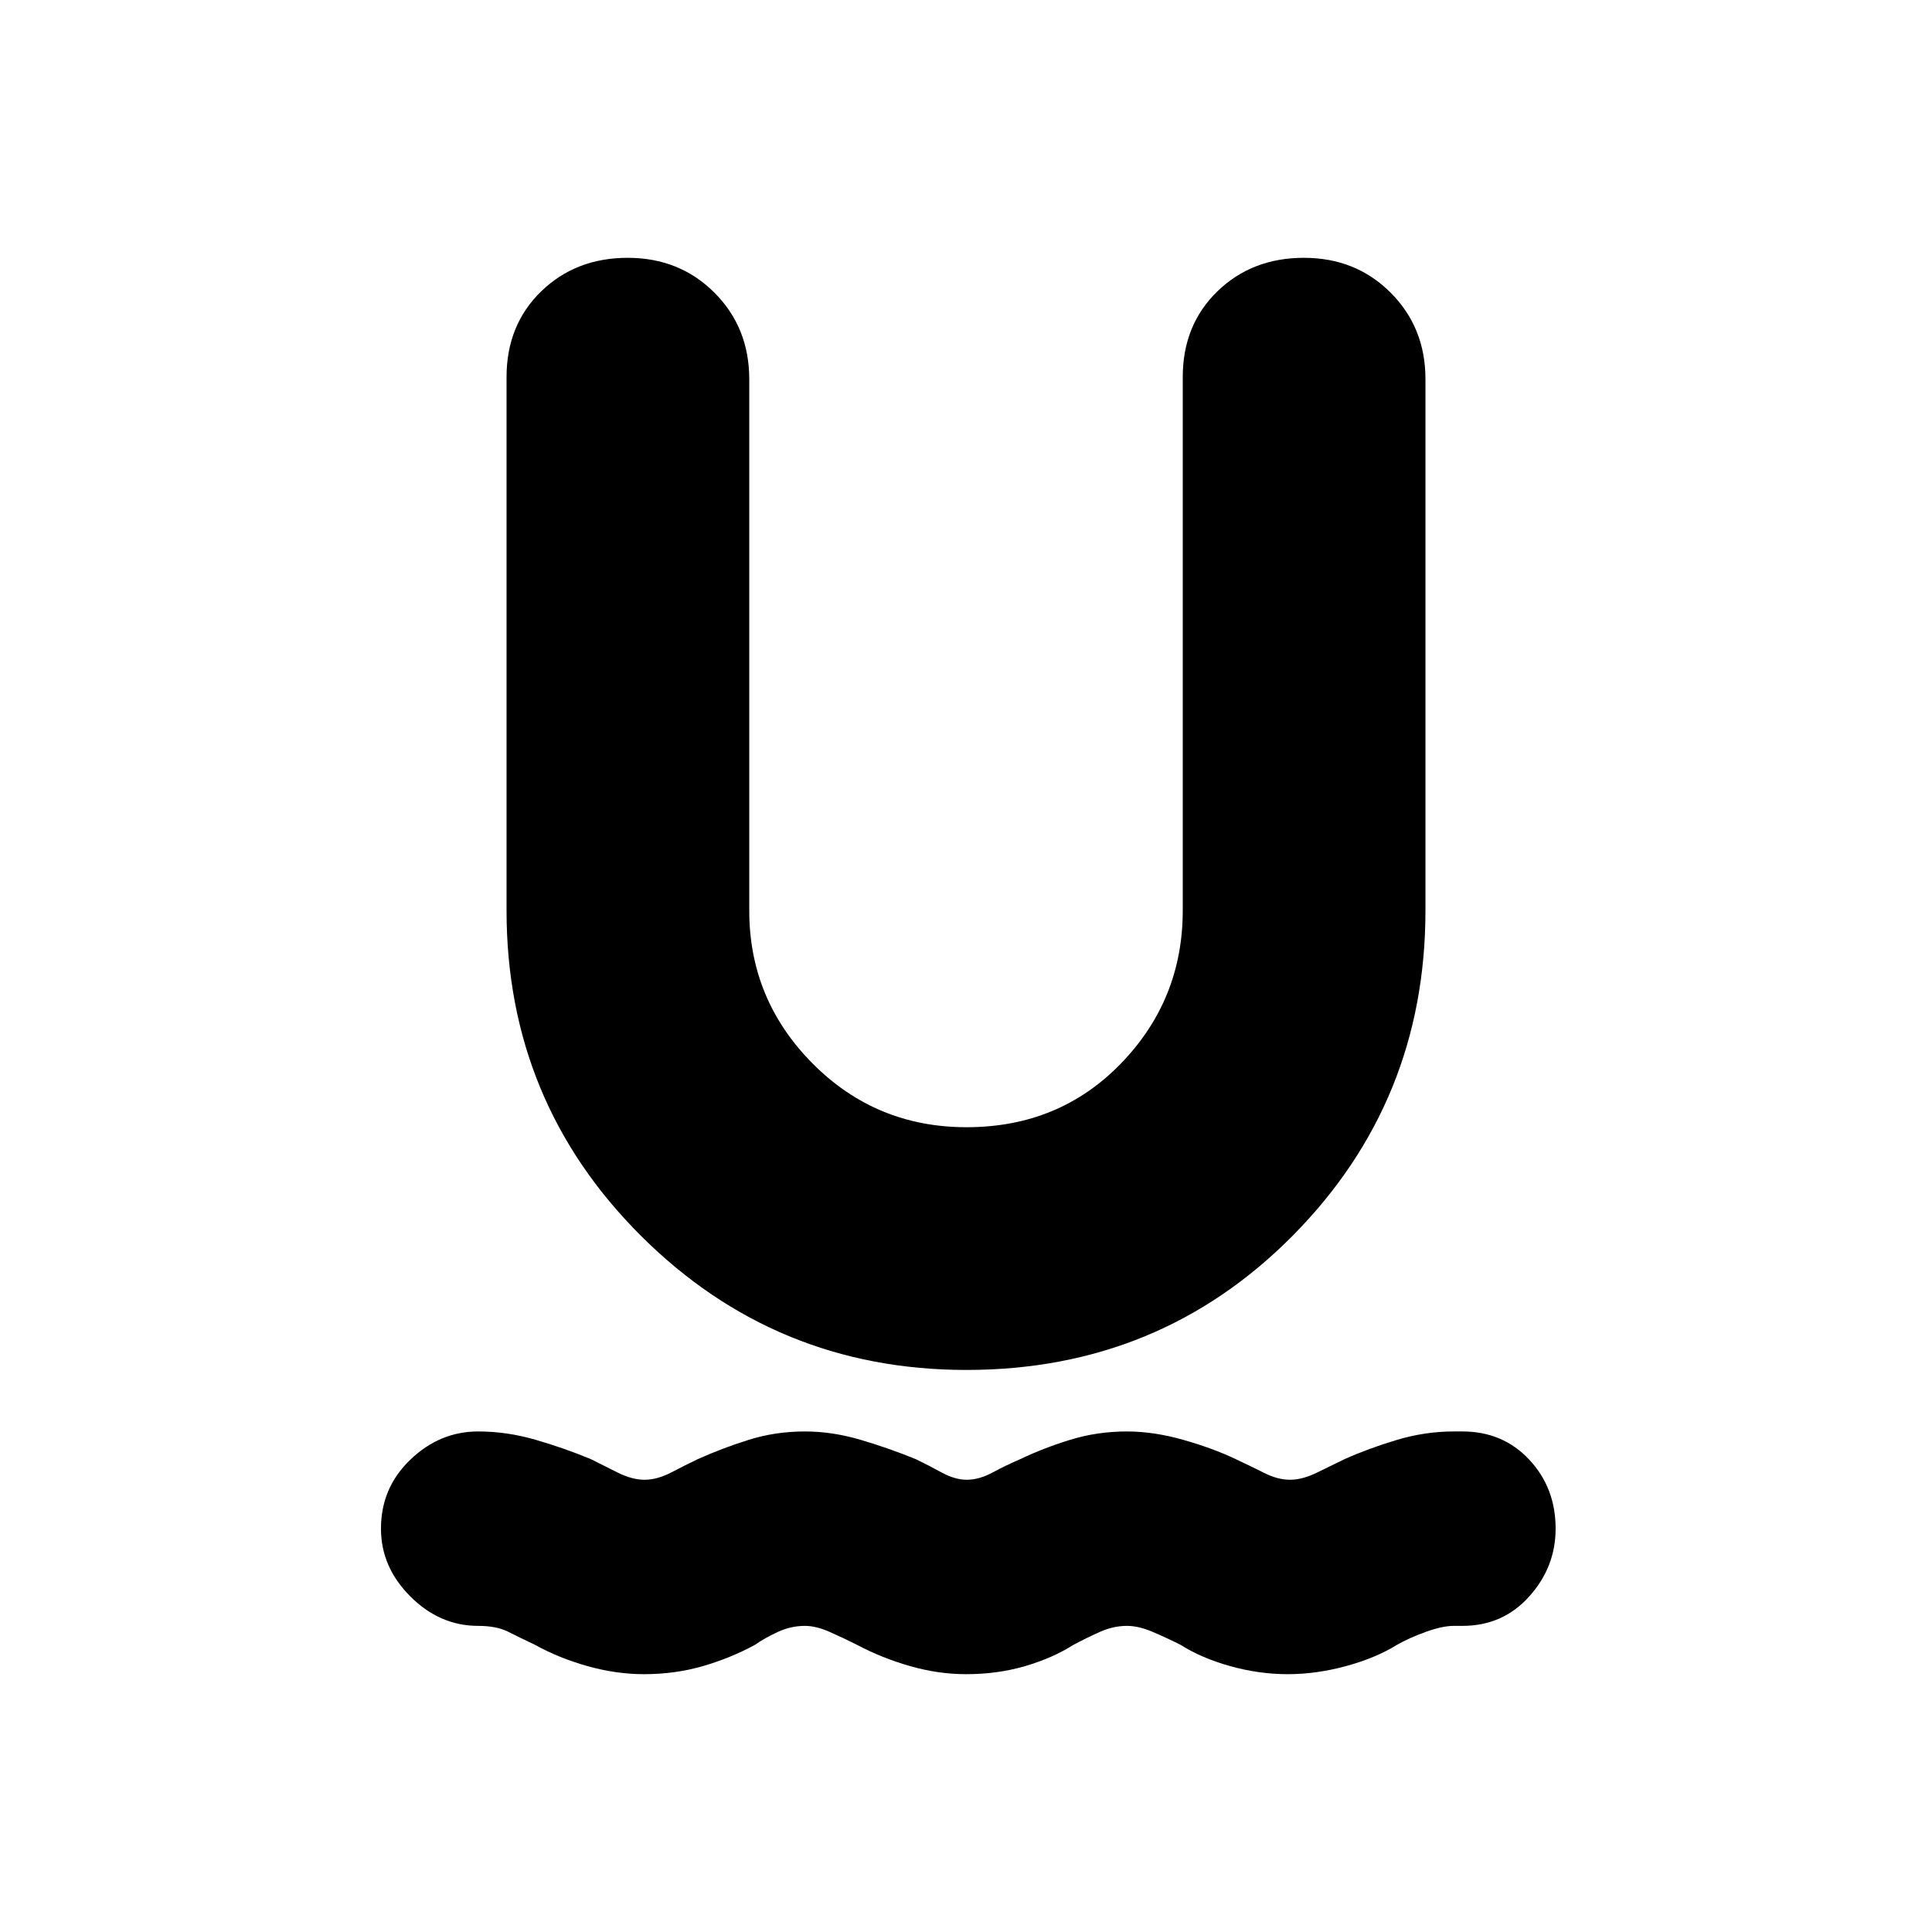 <svg xmlns="http://www.w3.org/2000/svg" height="20" viewBox="0 -960 960 960" width="20"><path d="M320-128.11q-13.83 0-28.06-4-14.22-4-25.98-10.52-7.56-3.58-13.39-6.53-5.84-2.95-14.96-2.95-19.08 0-33.69-14.61-14.62-14.62-14.62-33.69 0-20.32 14.62-34.31 14.61-14 33.69-14 14.2 0 28.46 4.12 14.26 4.12 27.54 9.64 5.96 2.98 13.19 6.61 7.24 3.63 13.43 3.63 6.34 0 13.31-3.63 6.98-3.63 13.18-6.61 12.04-5.42 25.3-9.59 13.26-4.17 27.98-4.17 13.49 0 27.5 4.12 14.02 4.12 27.54 9.64 6.2 2.98 12.82 6.61 6.62 3.63 12.56 3.63 6.1 0 12.84-3.63t13.7-6.61q11.52-5.52 24.92-9.64 13.4-4.12 28.12-4.12 13.24 0 27.96 4.17t26.08 9.59q7.44 3.48 14.16 6.86 6.71 3.38 12.81 3.38 6.19 0 13.54-3.63 7.36-3.63 13.56-6.61 12.12-5.42 26.1-9.59 13.99-4.17 28.18-4.17h4.28q20.08 0 33.19 14 13.12 13.99 13.12 34.31 0 19.07-13.12 33.69-13.11 14.61-33.19 14.61h-4.28q-5.66 0-13.85 2.95t-14.5 6.53q-10.52 6.52-25.28 10.52-14.75 4-28.86 4-14.33 0-28.62-4-14.28-4-24.56-10.52-7.07-3.58-14.05-6.53-6.97-2.95-12.67-2.95-6.76 0-13.38 2.95-6.62 2.95-13.34 6.53-10.28 6.52-23.94 10.52-13.67 4-29.34 4-13.73 0-27.74-4-14.02-4-26.3-10.52-7.08-3.58-13.81-6.53-6.74-2.95-12.15-2.95-7 0-13.5 3t-11.46 6.48q-12.04 6.52-25.82 10.52-13.79 4-29.22 4Zm160.26-151.17q-94.93 0-161.75-66.63-66.81-66.64-66.81-161.68v-265q0-25.91 17.19-42.61 17.2-16.69 43.01-16.69 25.77 0 43.09 17.31 17.31 17.32 17.31 42.99v264q0 44.33 31.45 76.01 31.45 31.69 76.51 31.69 46.07 0 76.75-31.69 30.69-31.68 30.69-76.01v-265q0-25.91 17.19-42.61 17.2-16.69 43.01-16.69 25.77 0 43.09 17.31 17.31 17.32 17.31 42.99v264q0 95.04-66.05 161.68-66.06 66.63-161.99 66.63Z"/></svg>